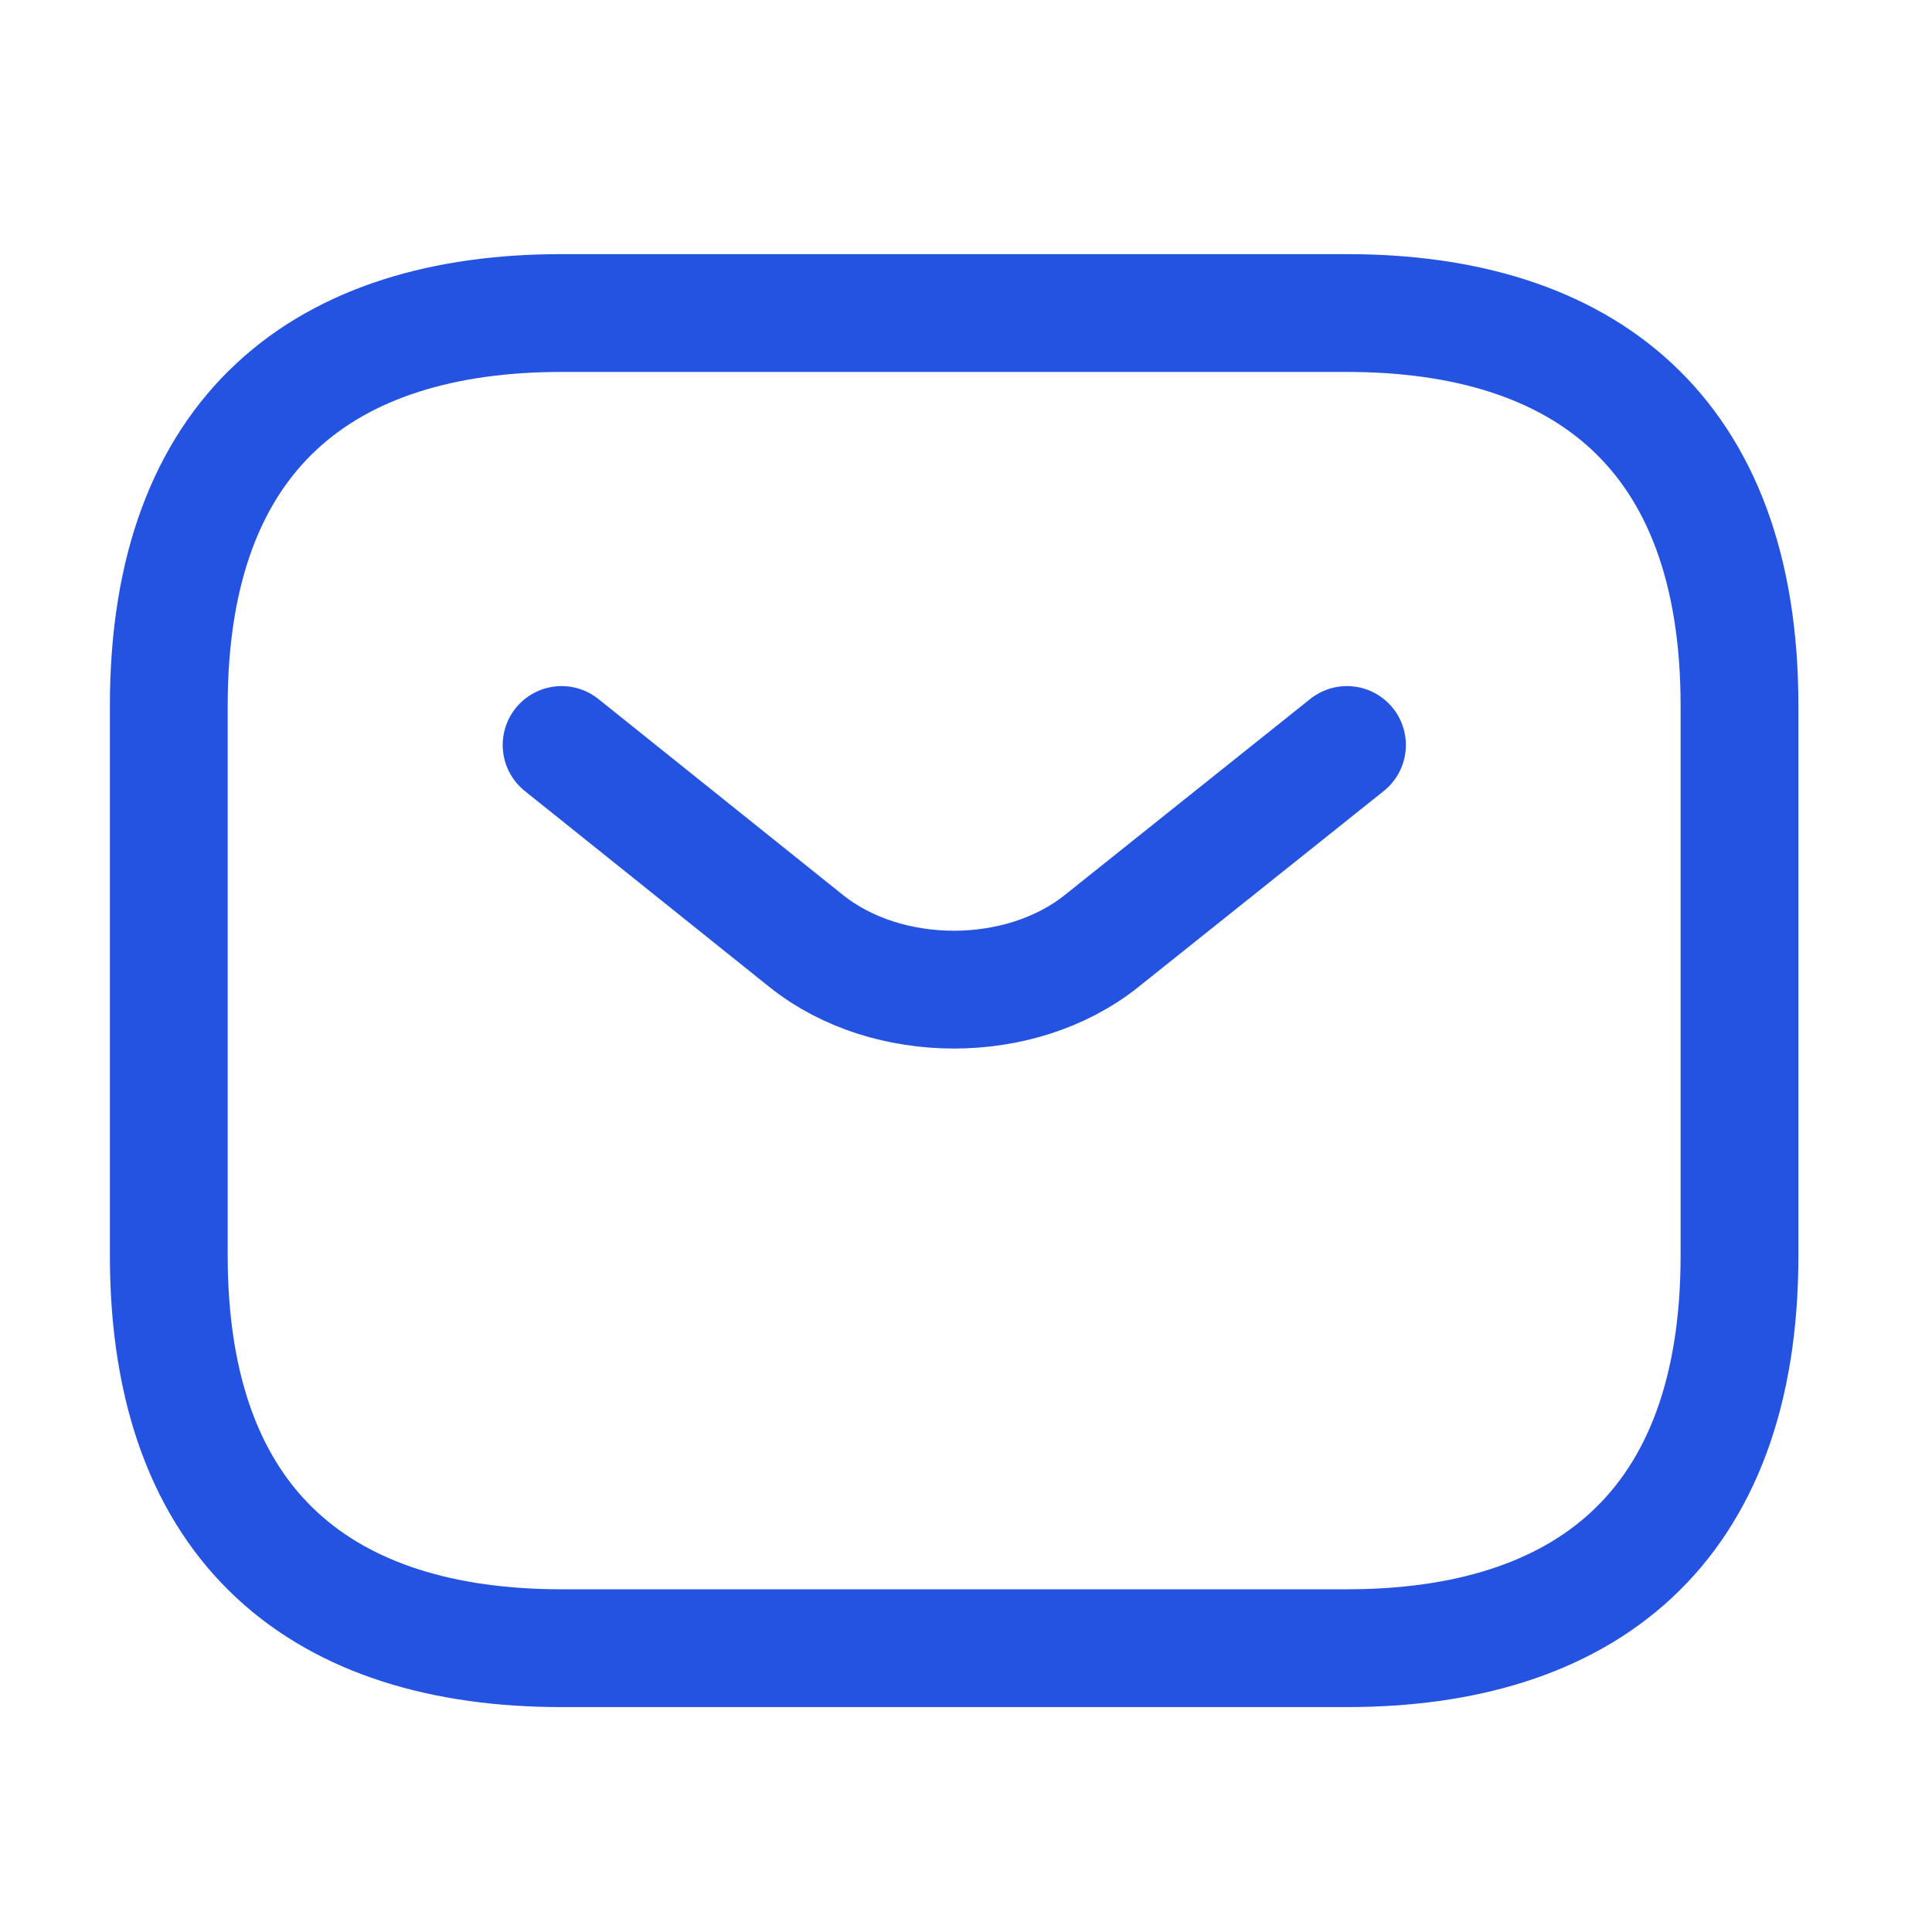 <svg width="41" height="41" viewBox="0 0 41 41" fill="none" xmlns="http://www.w3.org/2000/svg">
<path d="M28.582 34.977H11.915C6.915 34.977 3.582 32.477 3.582 26.643V14.977C3.582 9.143 6.915 6.643 11.915 6.643H28.582C33.582 6.643 36.915 9.143 36.915 14.977V26.643C36.915 32.477 33.582 34.977 28.582 34.977Z" stroke="#2453E1" stroke-width="2.5" stroke-miterlimit="10" stroke-linecap="round" stroke-linejoin="round"/>
<path d="M28.585 15.81L23.368 19.977C21.651 21.343 18.835 21.343 17.118 19.977L11.918 15.81" stroke="#2453E1" stroke-width="2.5" stroke-miterlimit="10" stroke-linecap="round" stroke-linejoin="round"/>
</svg>
